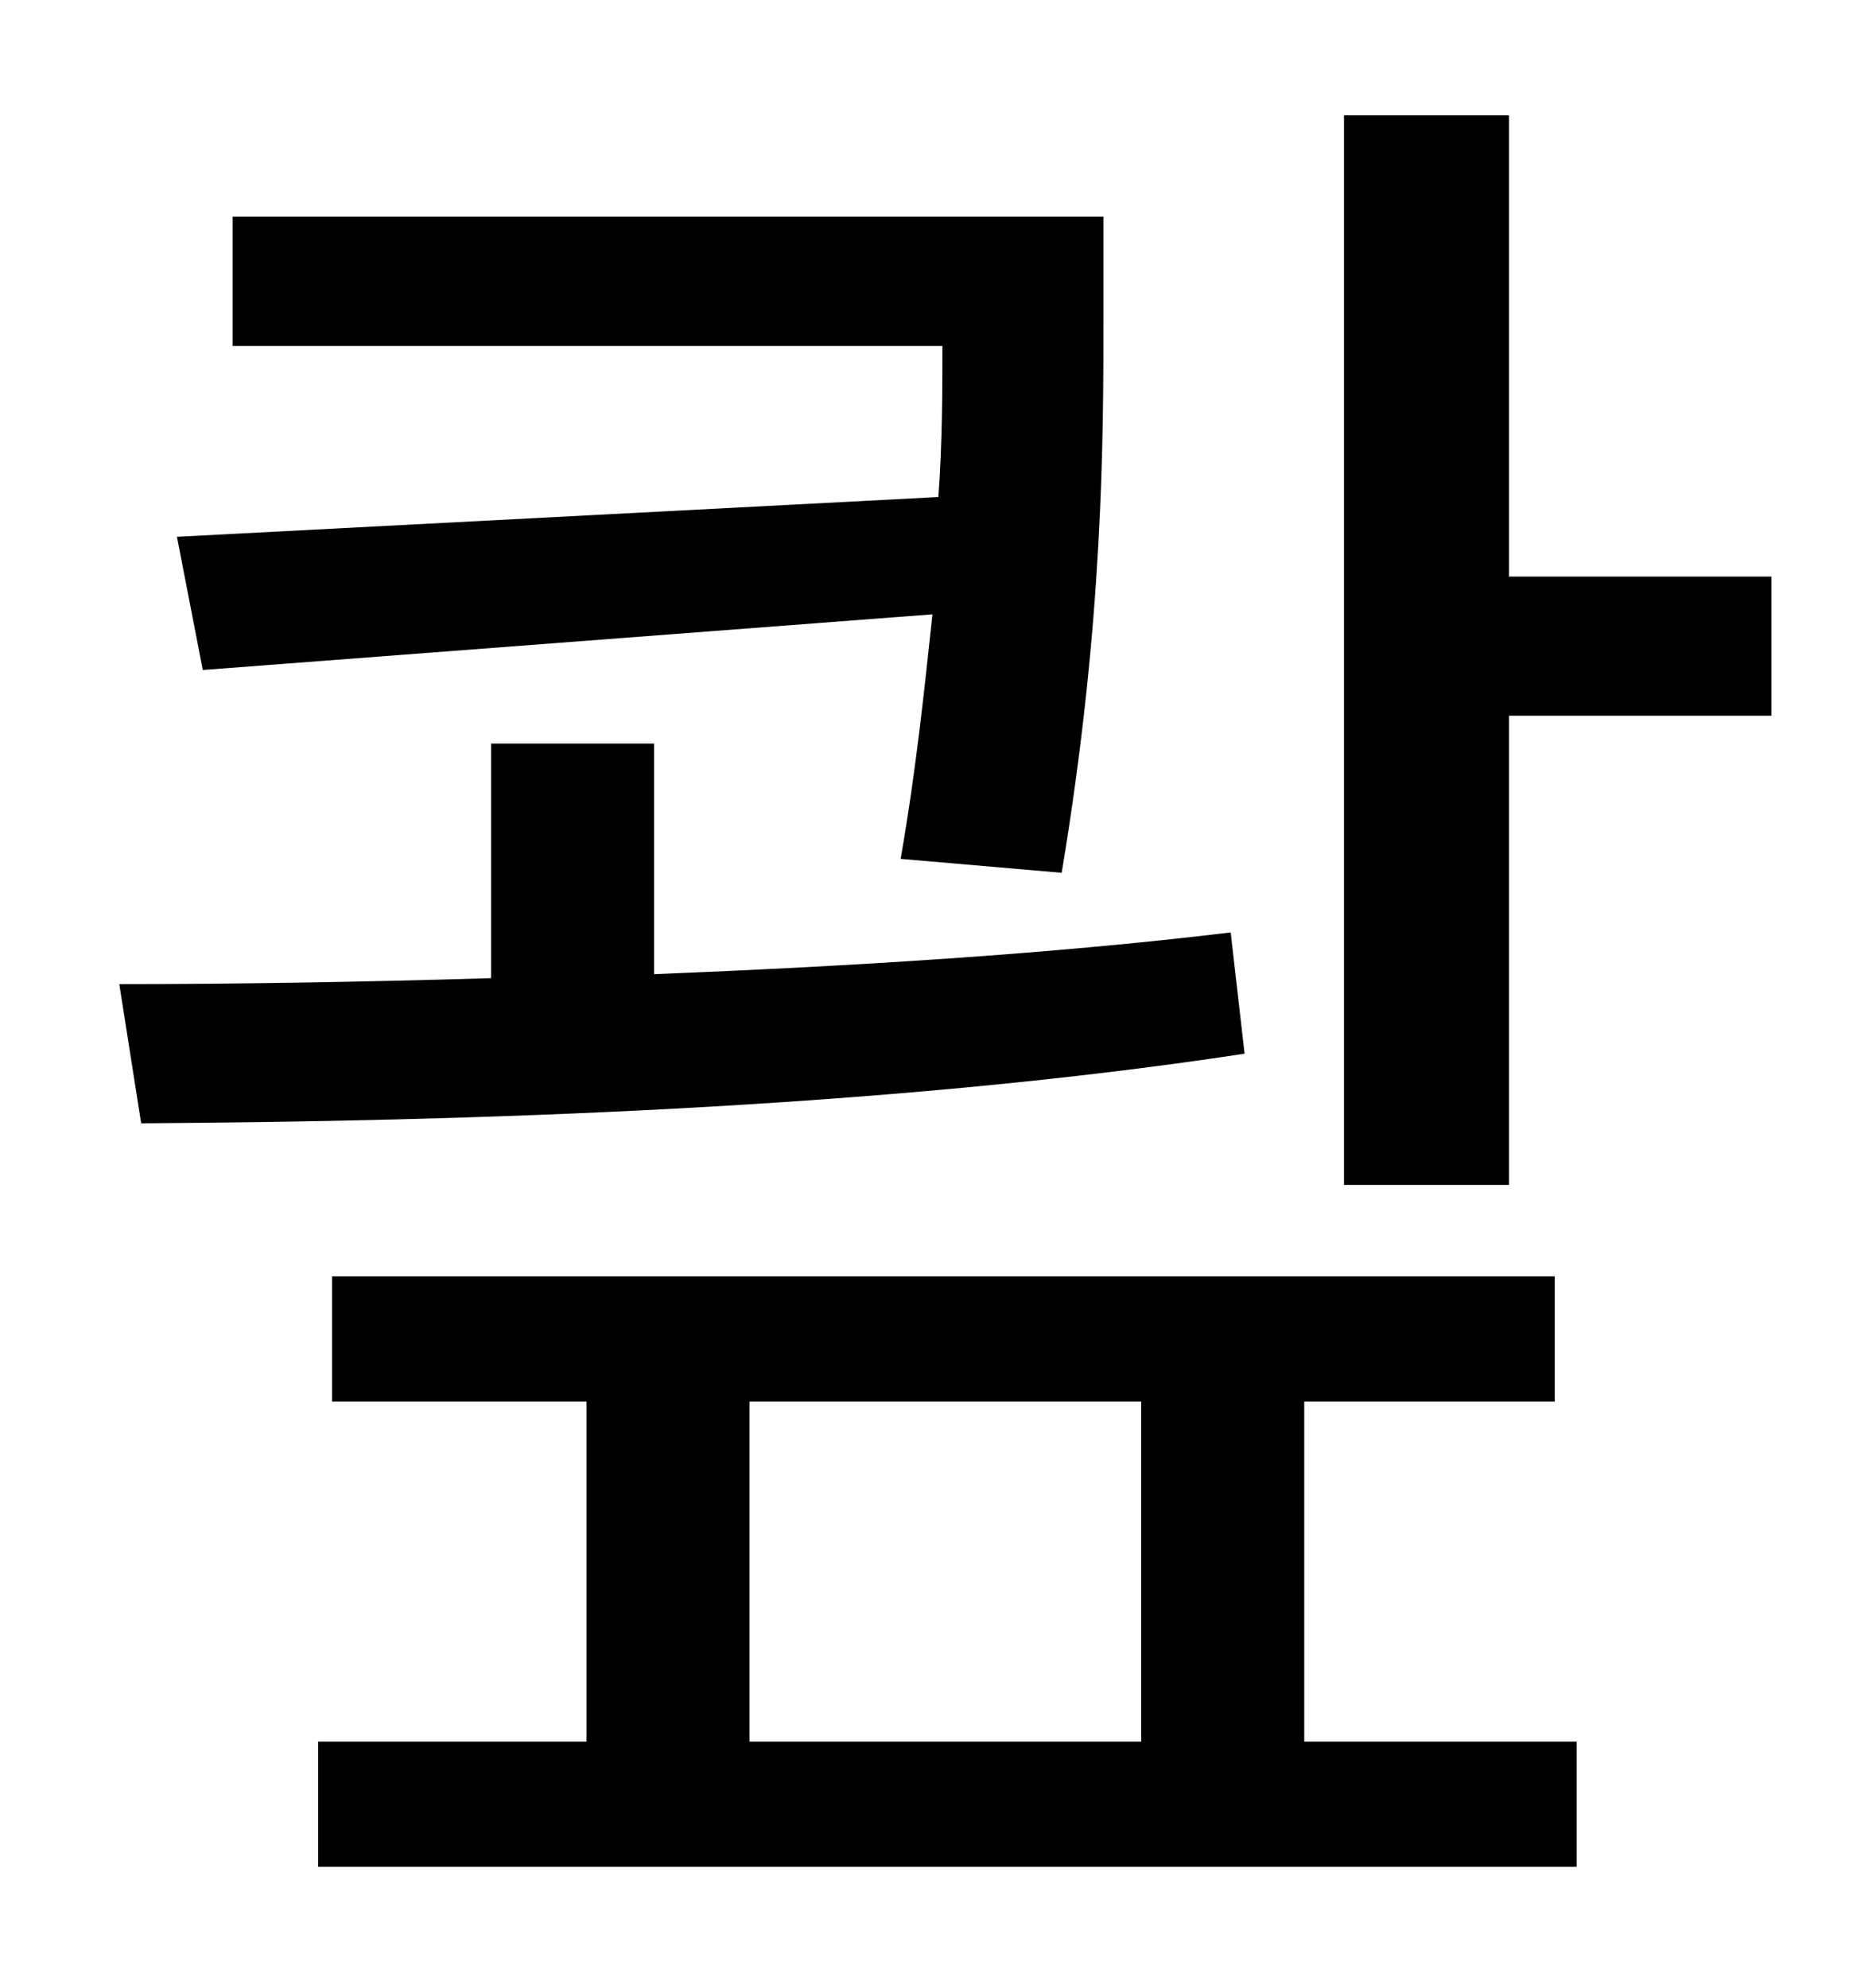 <?xml version="1.0" standalone="no"?>
<!DOCTYPE svg PUBLIC "-//W3C//DTD SVG 1.1//EN" "http://www.w3.org/Graphics/SVG/1.1/DTD/svg11.dtd" >
<svg xmlns="http://www.w3.org/2000/svg" xmlns:xlink="http://www.w3.org/1999/xlink" version="1.1" viewBox="-10 0 930 1000">
   <path fill="currentColor"
d="M79 270l383 -20c2 -28 2 -54 2 -76h-357v-65h438v50c0 62 0 154 -21 280l-81 -7c8 -46 12 -86 16 -123l-367 28zM609 469l7 61c-184 28 -395 34 -555 35l-11 -70c57 0 121 -1 187 -3v-118h82v116c99 -4 199 -10 290 -21zM367 705v171h197v-171h-197zM646 705v171h137v63
h-633v-63h135v-171h-128v-63h615v63h-126zM749 290h132v70h-132v236h-83v-538h83v232z" />
</svg>
